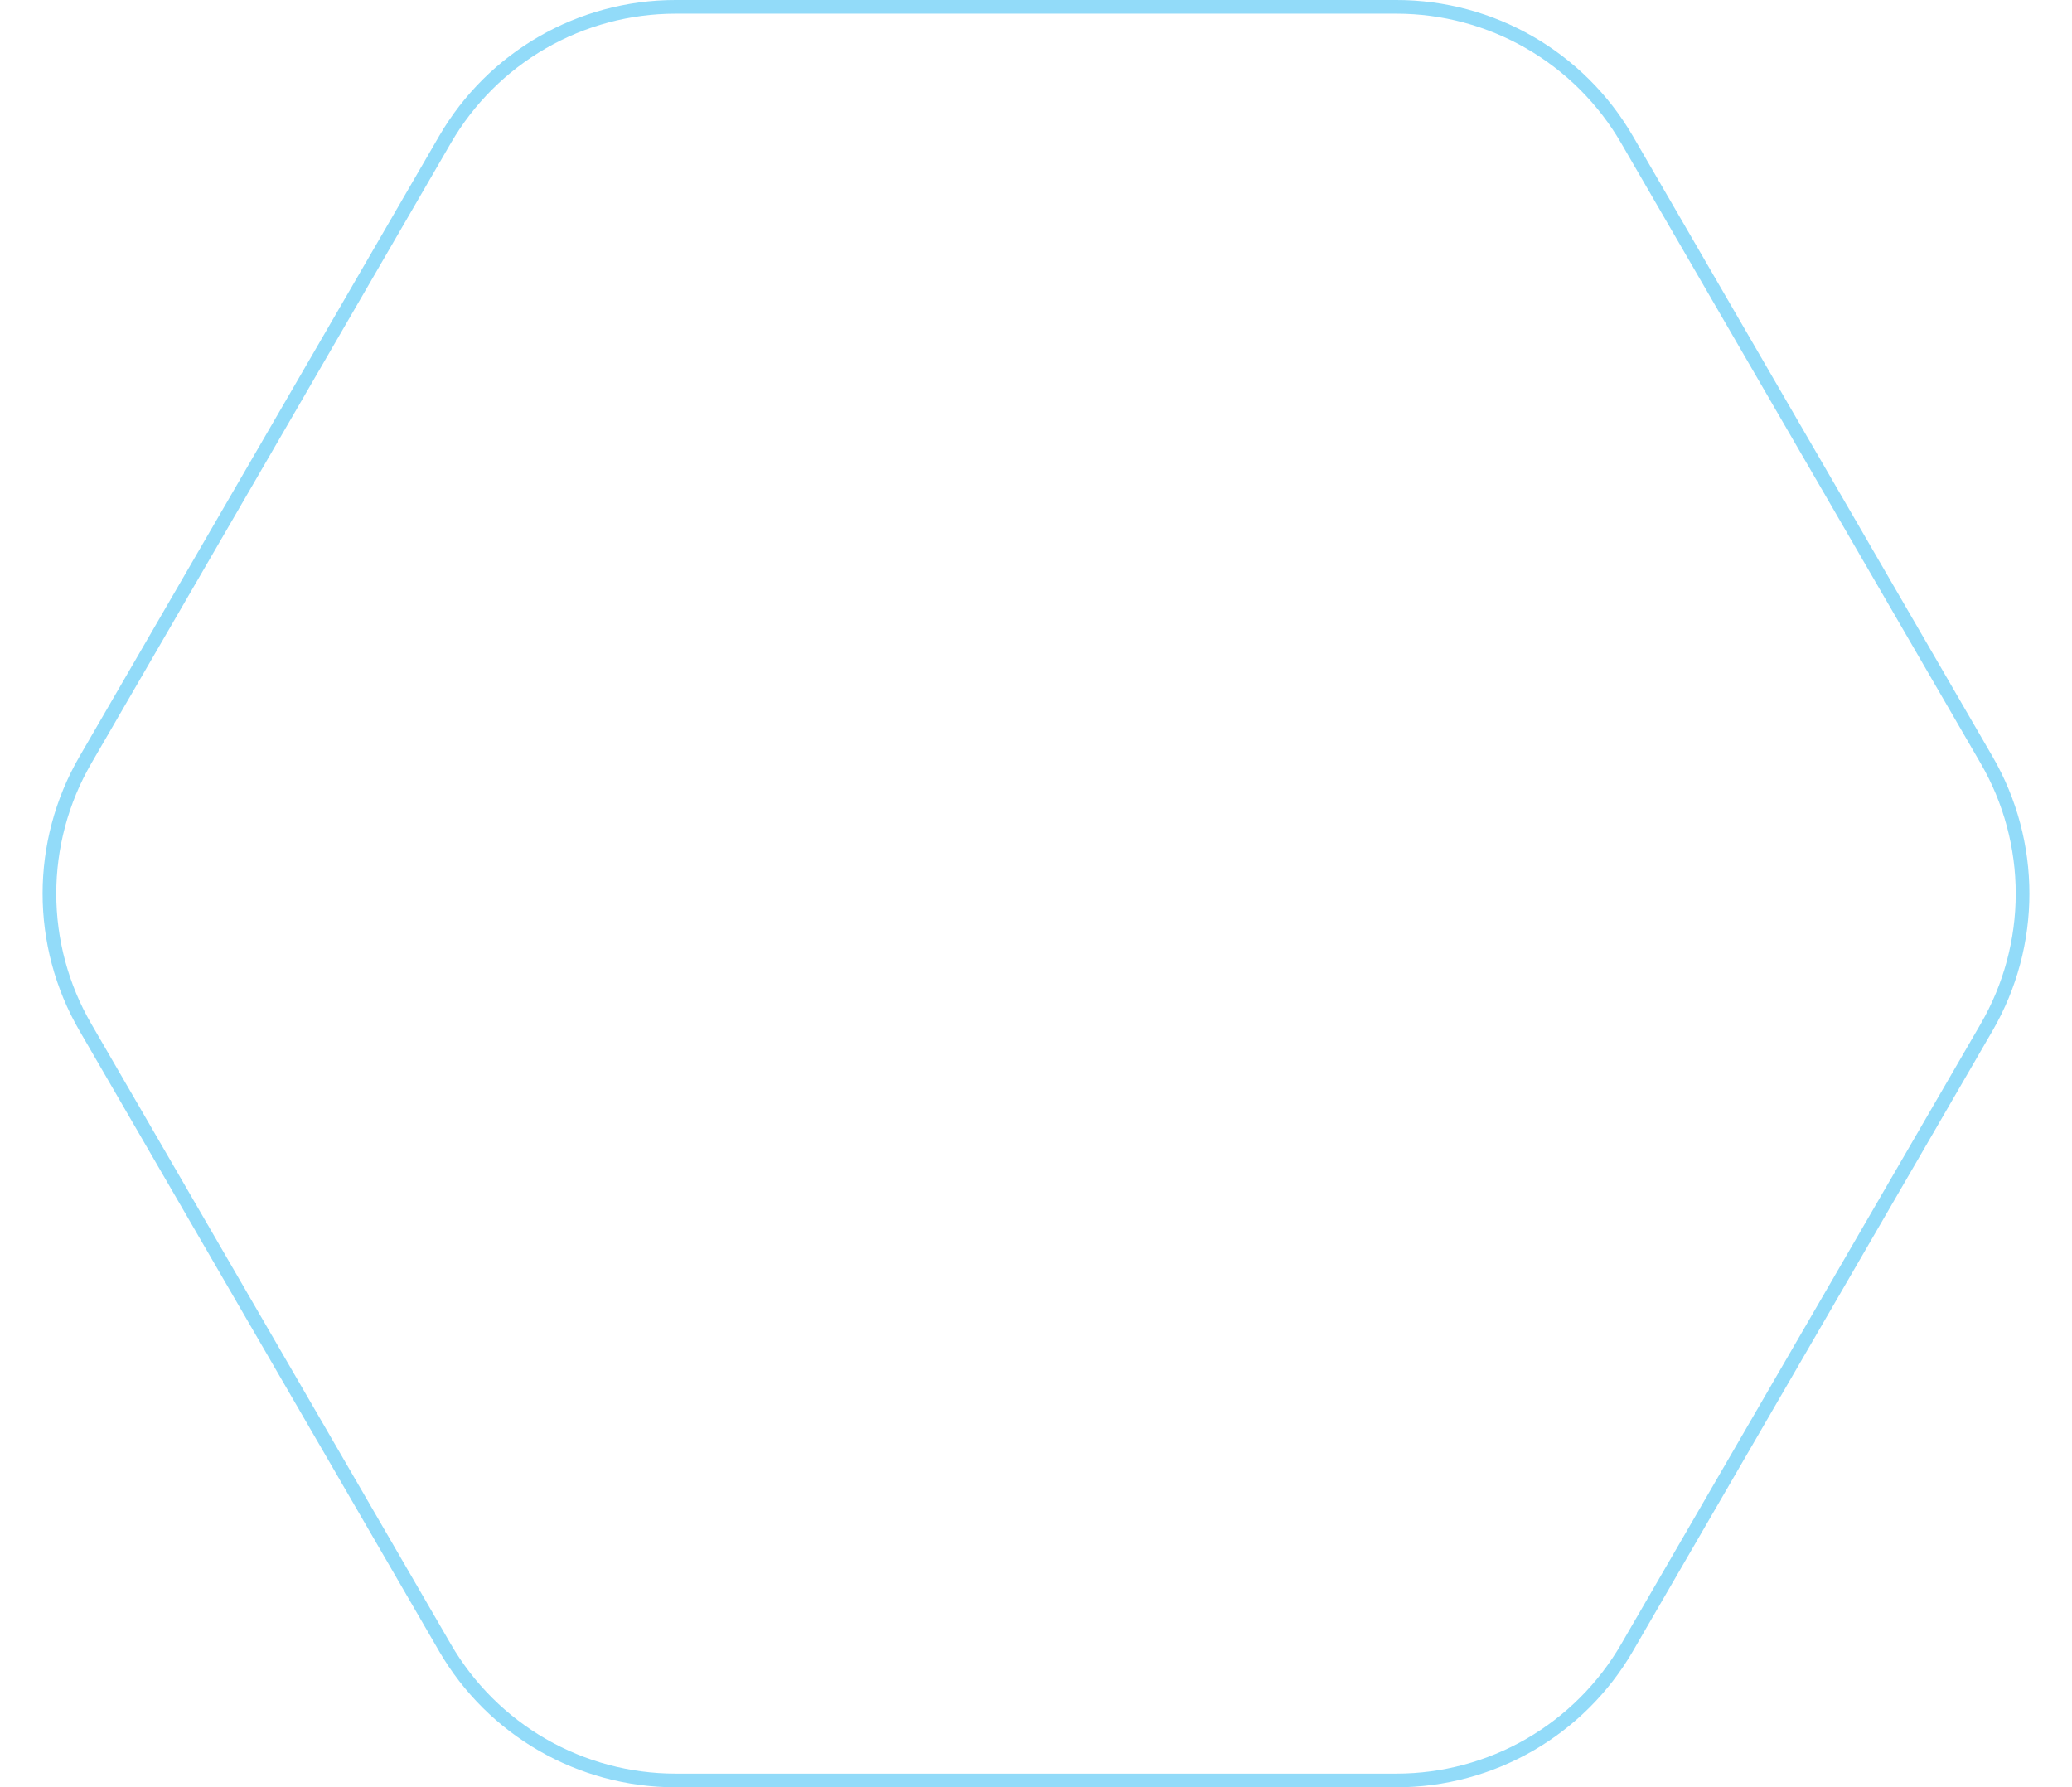 <svg xmlns="http://www.w3.org/2000/svg" width="151.608" height="130.767" viewBox="0 0 151.608 130.767">
  <g id="Polygon_11" data-name="Polygon 11" fill="none">
    <path d="M102.182,0a20,20,0,0,1,17.3,9.97l26.308,45.384a20,20,0,0,1,0,20.061L119.485,120.8a20,20,0,0,1-17.3,9.97H49.426a20,20,0,0,1-17.3-9.97L5.814,75.414a20,20,0,0,1,0-20.061L32.123,9.97A20,20,0,0,1,49.426,0Z" stroke="none"/>
    <path d="M 49.426 1 C 46.101 1 42.821 1.877 39.94 3.537 C 37.059 5.197 34.655 7.595 32.988 10.471 L 6.68 55.855 C 5.003 58.746 4.117 62.041 4.117 65.384 C 4.117 68.726 5.003 72.021 6.68 74.912 L 32.988 120.296 C 34.655 123.172 37.059 125.57 39.94 127.23 C 42.821 128.89 46.101 129.767 49.426 129.767 L 102.182 129.767 C 105.507 129.767 108.787 128.89 111.668 127.23 C 114.549 125.57 116.953 123.172 118.62 120.296 L 144.928 74.912 C 146.605 72.021 147.491 68.726 147.491 65.384 C 147.491 62.041 146.605 58.746 144.928 55.855 L 118.62 10.471 C 116.953 7.595 114.549 5.197 111.668 3.537 C 108.787 1.877 105.507 1 102.182 1 L 49.426 1 M 49.426 -1.52587890625e-05 L 102.182 -1.52587890625e-05 C 109.315 -1.52587890625e-05 115.908 3.799 119.485 9.97 L 145.794 55.353 C 149.39 61.557 149.39 69.211 145.794 75.414 L 119.485 120.798 C 115.908 126.968 109.315 130.767 102.182 130.767 L 49.426 130.767 C 42.293 130.767 35.7 126.969 32.123 120.798 L 5.814 75.414 C 2.218 69.211 2.218 61.557 5.814 55.353 L 32.123 9.97 C 35.7 3.799 42.293 -1.52587890625e-05 49.426 -1.52587890625e-05 Z" stroke="none" fill="rgba(39,185,245,0.5)"/>
  </g>
</svg>
